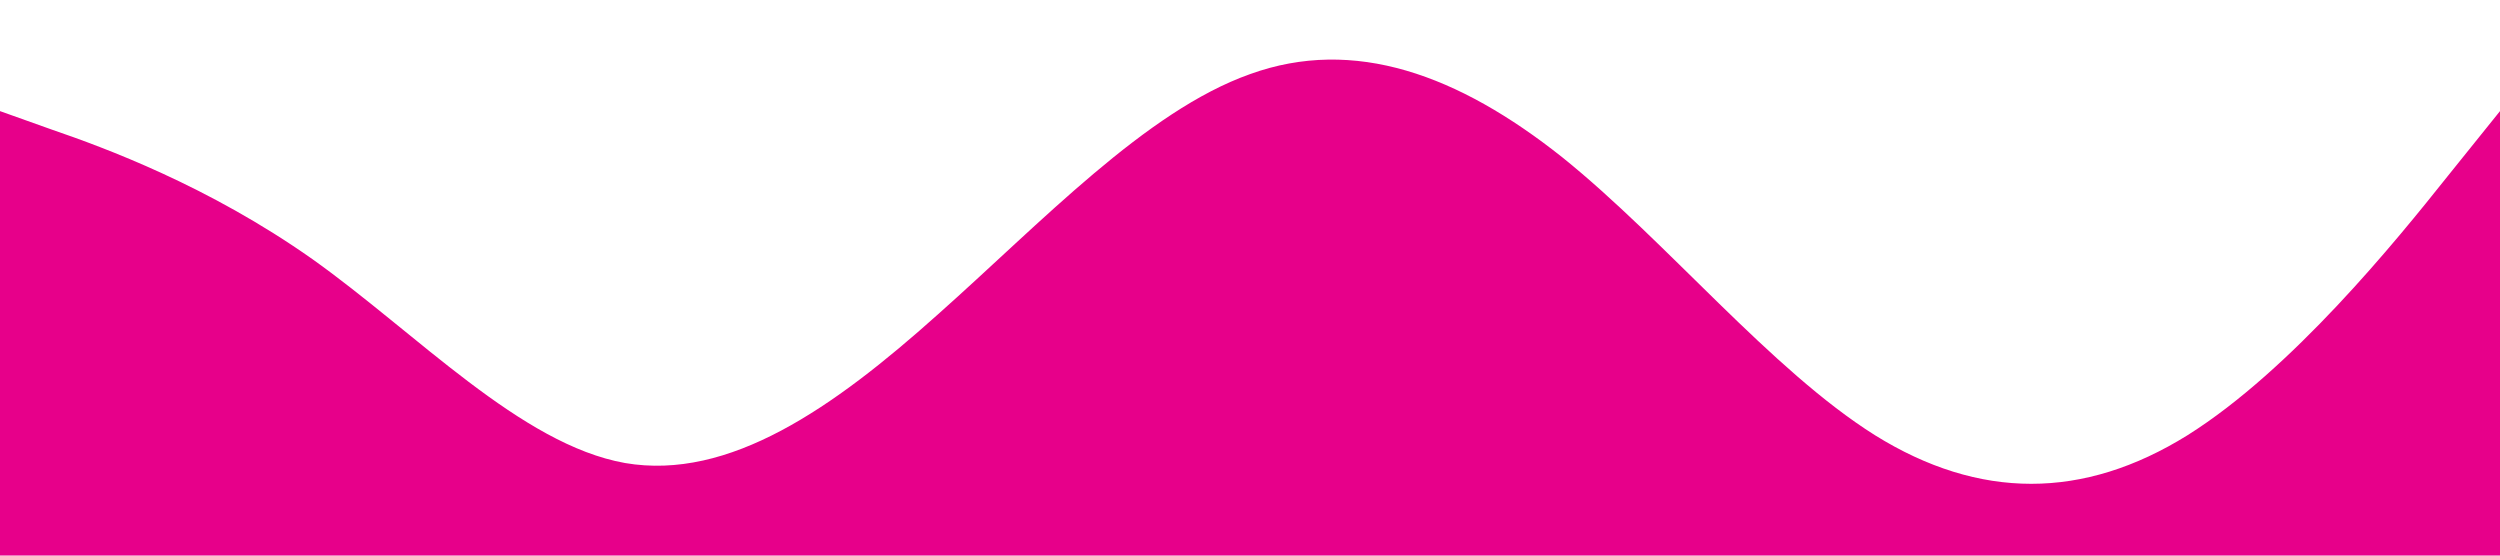 <?xml version="1.0" standalone="no"?><svg xmlns="http://www.w3.org/2000/svg" viewBox="0 0 1440 320"><path fill="#e7008a" fill-opacity="1" d="M0,64L30,74.7C60,85,120,107,180,149.3C240,192,300,256,360,266.7C420,277,480,235,540,181.3C600,128,660,64,720,42.7C780,21,840,43,900,90.7C960,139,1020,213,1080,250.7C1140,288,1200,288,1260,250.7C1320,213,1380,139,1410,101.3L1440,64L1440,320L1410,320C1380,320,1320,320,1260,320C1200,320,1140,320,1080,320C1020,320,960,320,900,320C840,320,780,320,720,320C660,320,600,320,540,320C480,320,420,320,360,320C300,320,240,320,180,320C120,320,60,320,30,320L0,320Z"></path></svg>